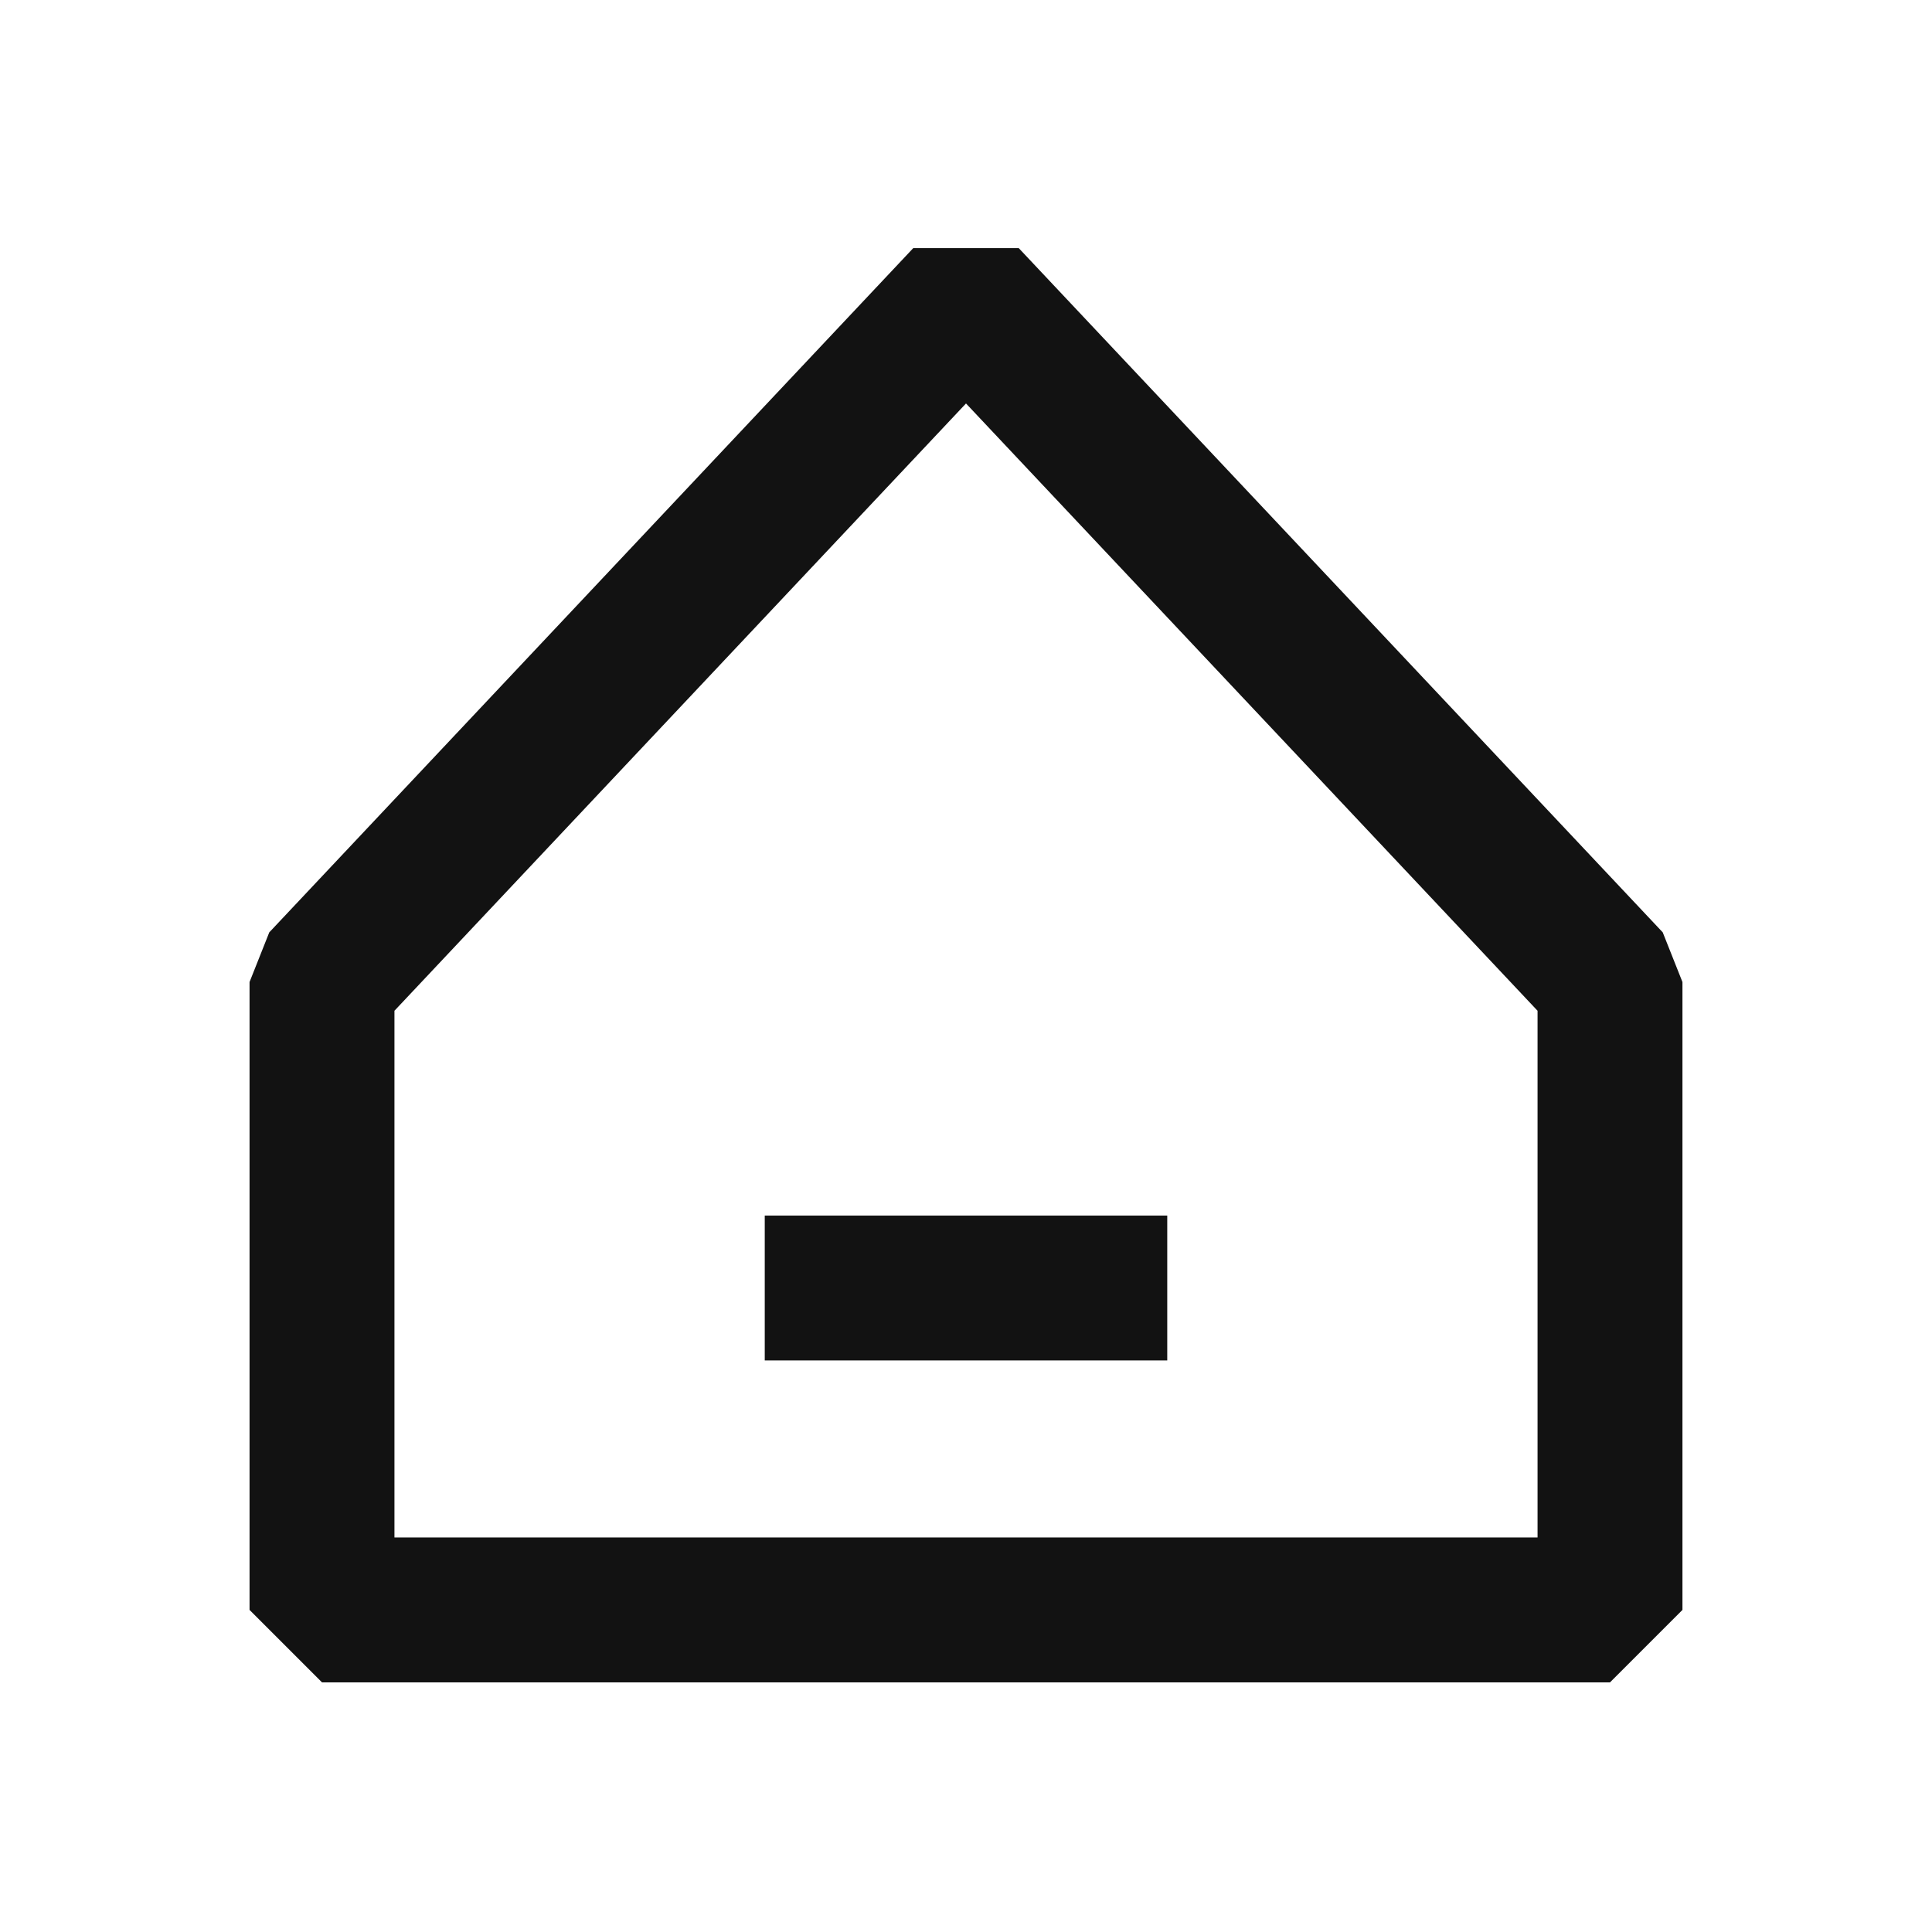 <svg width="24" height="24" viewBox="0 0 24 24" fill="none" xmlns="http://www.w3.org/2000/svg">
<path fill-rule="evenodd" clip-rule="evenodd" d="M4.9 12.556V19.099H19.1V12.556L12 5.012L4.9 12.556ZM3.345 11.582L11.345 3.082H12.655L20.655 11.582L20.9 12.199V19.999L20 20.899H4L3.1 19.999V12.199L3.345 11.582ZM9.5 16.9V15.1H14.5V16.9H9.5Z" fill="#121212"/>
</svg>
